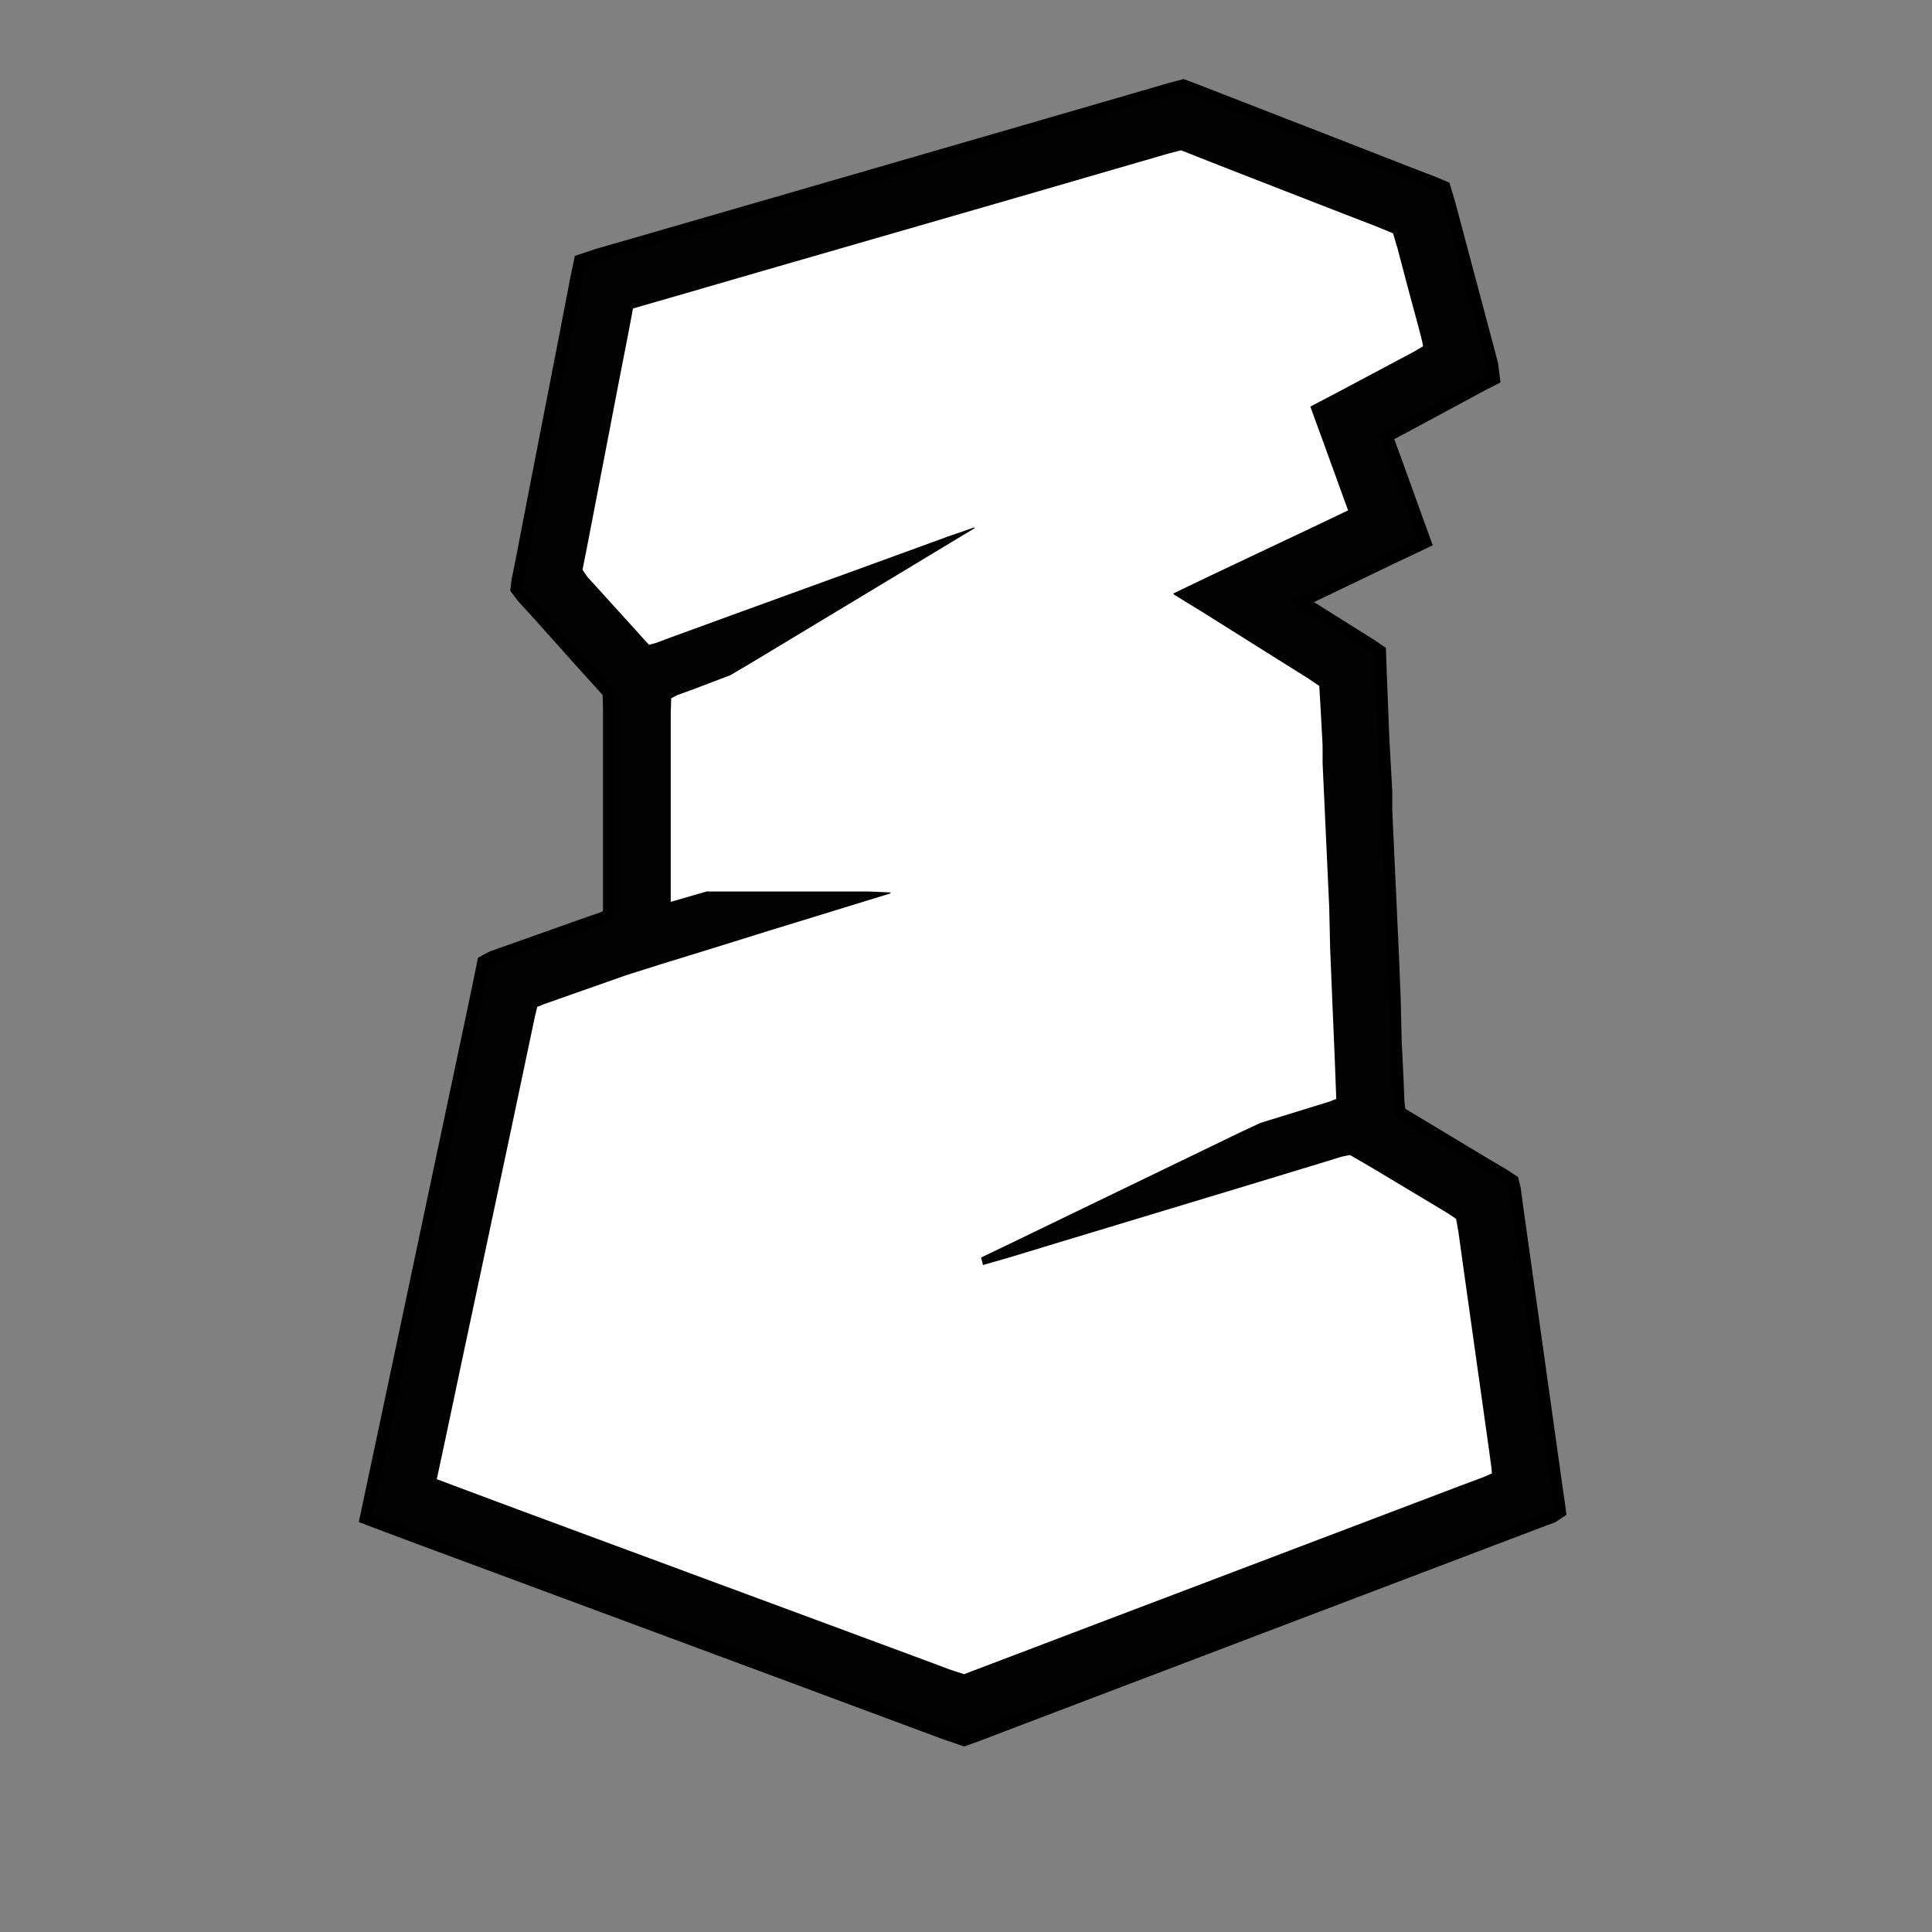<svg xmlns="http://www.w3.org/2000/svg" xml:space="preserve" width="655.36" height="655.36" viewBox="0 0 173.397 173.397"><rect x="0" y="0" width="173.397" height="173.397" fill="#808080" stroke="none"/><g style="display:inline"><path d="m33.359 135.975 3.217 1.213 8.213 3.048 26.246 9.737 10.922 4.064 2.964 1.1 1.608.55 1.101-.394 1.947-.748 6.012-2.286 20.489-7.79 17.61-6.688 4.319-1.637 1.1-.41.41-.267-.071-.508-.17-1.186-.677-4.826-2.201-15.663-.677-4.826-.226-1.693-.127-.508-.663-.438-1.61-.945-5.672-3.415-1.693-1.016-.55-.381-.127-1.087-.085-2.116-.17-3.472-.084-3.725-.17-4.149-.592-12.869v-1.693l-.254-4.572-.24-6.096-.056-1.595-.55-.38-1.355-.848-3.641-2.286-2.032-1.241 2.879-1.37 5.926-2.85 2.71-1.284-2.54-7.027-.65-1.778-.211-.65.607-.38 1.778-.946 5.418-2.92 1.27-.678.579-.296-.127-.988-.762-2.879-2.413-9.059-.678-2.54-.352-1.157-.734-.31-2.201-.847-6.943-2.71-9.144-3.556-3.048-1.185-1.016-.38-1.1.295-2.033.593-7.874 2.286-24.553 7.112-13.462 3.895-3.387.973-1.312.438-.325 1.58-.846 4.403-3.133 16.087-.931 4.826-.31 1.524-.071.592.38.508 1.468 1.609 4.318 4.826 1.538 1.693.537.593.042 1.609v18.711l-.677.452-1.948.677-6.52 2.314-1.608.565-.578.31-.381 1.863-.762 3.64-2.456 11.6-4.064 19.219z" id="naturalRockTower_svg" display="inline" fill="#fff" stroke="#000" stroke-width="2"/><path d="m33.359 135.975 3.217 1.213 8.213 3.048 26.246 9.737 10.922 4.064 2.964 1.1 1.608.55 1.101-.394 1.947-.748 6.012-2.286 20.489-7.79 17.61-6.688 4.319-1.637 1.1-.41.41-.267-.071-.508-.17-1.186-.677-4.826-2.201-15.663-.677-4.826-.226-1.693-.127-.508-.663-.438-1.61-.945-5.672-3.415-1.693-1.016-.55-.381-.127-1.087-.085-2.116-.17-3.472-.084-3.725-.17-4.149-.592-12.869v-1.693l-.254-4.572-.24-6.096-.056-1.595-.55-.38-1.355-.848-3.641-2.286-2.032-1.241 2.879-1.37 5.926-2.85 2.71-1.284-2.54-7.027-.65-1.778-.211-.65.607-.38 1.778-.946 5.418-2.92 1.27-.678.579-.296-.127-.988-.762-2.879-2.413-9.059-.678-2.54-.352-1.157-.734-.31-2.201-.847-6.943-2.71-9.144-3.556-3.048-1.185-1.016-.38-1.1.295-2.033.593-7.874 2.286-24.553 7.112-13.462 3.895-3.387.973-1.312.438-.325 1.58-.846 4.403-3.133 16.087-.931 4.826-.31 1.524-.071.592.38.508 1.468 1.609 4.318 4.826 1.538 1.693.537.593.042 1.609v18.711l-.677.452-1.948.677-6.52 2.314-1.608.565-.578.31-.381 1.863-.762 3.64-2.456 11.6-4.064 19.219zm84.243-99.484 1.298 3.556 2.089 5.758-3.218 1.538-4.656 2.201-4.826 2.286-2.964 1.425v.085l2.71 1.665 6.604 4.149 2.794 1.75.973.663.043.748.084 1.439.17 3.133v1.608l.592 12.87.085 3.725.17 4.149.253 6.011.085 2.286.042 1.087-.635.254-1.608.493-4.572 1.412-1.778.832-15.24 7.366-5.25 2.54-2.794 1.34.17.678 2.54-.734 4.741-1.44 16.425-4.966 6.689-2.032 1.778-.55.762-.156.931.536 1.44.847 4.656 2.794 1.694 1.016.804.536.212 1.186.423 3.048 1.44 10.244.86 6.096.24 1.778.042.494-.804.353-2.117.79-9.144 3.472-23.198 8.805-8.467 3.217-2.455.932-1.186.451-1.185-.38-2.455-.918-9.822-3.64-20.743-7.677-7.535-2.794-5.588-2.089.62-2.878 1.61-7.62 4.43-20.828 1.693-8.044.466-2.201.198-.818.55-.226 1.44-.508 6.01-2.117 3.218-1.016 4.403-1.355 5.249-1.636 10.837-3.33v-.085l-1.947-.085H63.416l-3.218.931V64.008l.042-1.34.55-.283 1.44-.522 3.302-1.256 1.609-.945 14.054-8.467 4.064-2.455 2.202-1.327v-.084l-2.371.818-5.334 1.947-14.14 5.137-5.333 1.947-1.44.536-.592.156-.438-.466-.832-.931-3.302-3.641-.932-1.016-.465-.677.352-1.778.932-4.826L55.57 34.12l.762-3.895.48-2.54 3.725-1.072 7.874-2.286 23.368-6.746 10.498-3.048 2.625-.762 1.1-.282 1.355.536 2.794 1.101 9.568 3.725 3.725 1.44 1.58.649.396 1.326.846 3.218 1.073 3.979.282 1.1.099.509-.72.437-1.778.946-4.741 2.525zM87.461 47.244l.084.085z" style="fill:#020202;stroke:none"/></g></svg>